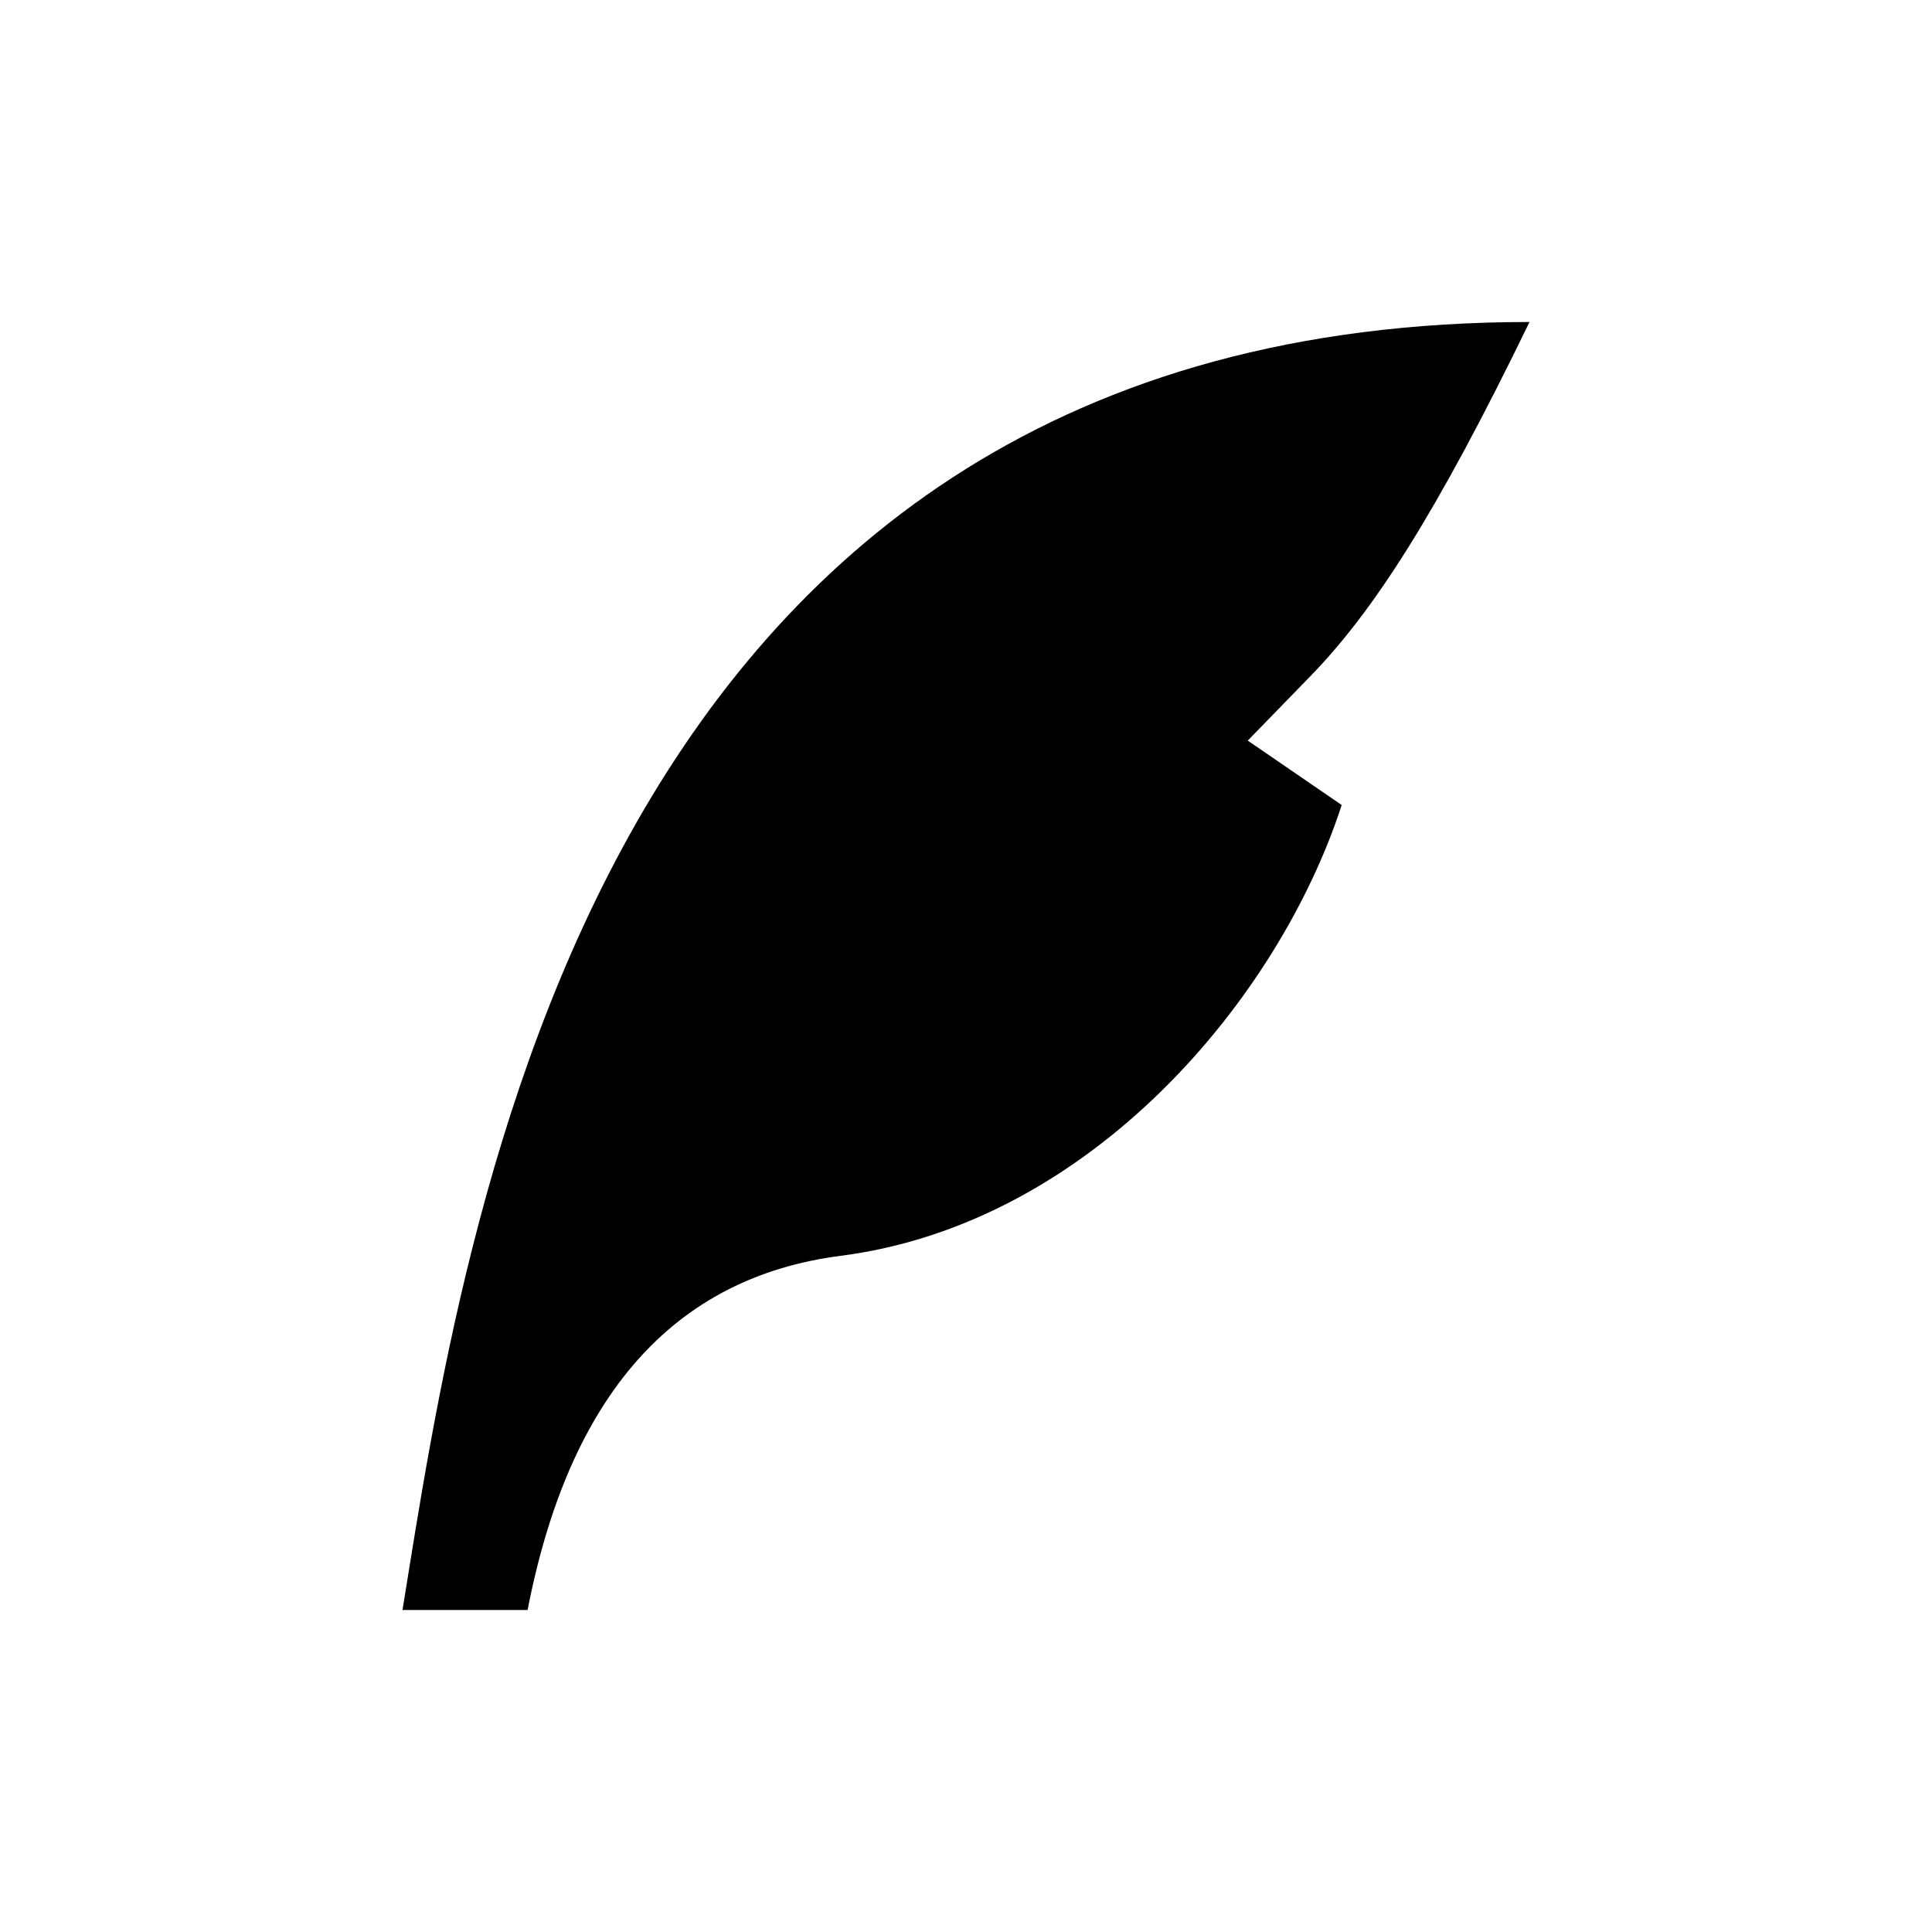 <svg xmlns="http://www.w3.org/2000/svg" width="24" height="24" fill="currentColor" viewBox="0 0 24 24">
  <path d="M19 4C7.333 4 5.778 15.2 5 20h1.554c.518-2.666 1.815-4.133 3.89-4.4 3.112-.4 5.445-3.2 6.223-5.6L15.5 9.2l.778-.8c.778-.8 1.558-2 2.722-4.4Z"/>
</svg>

